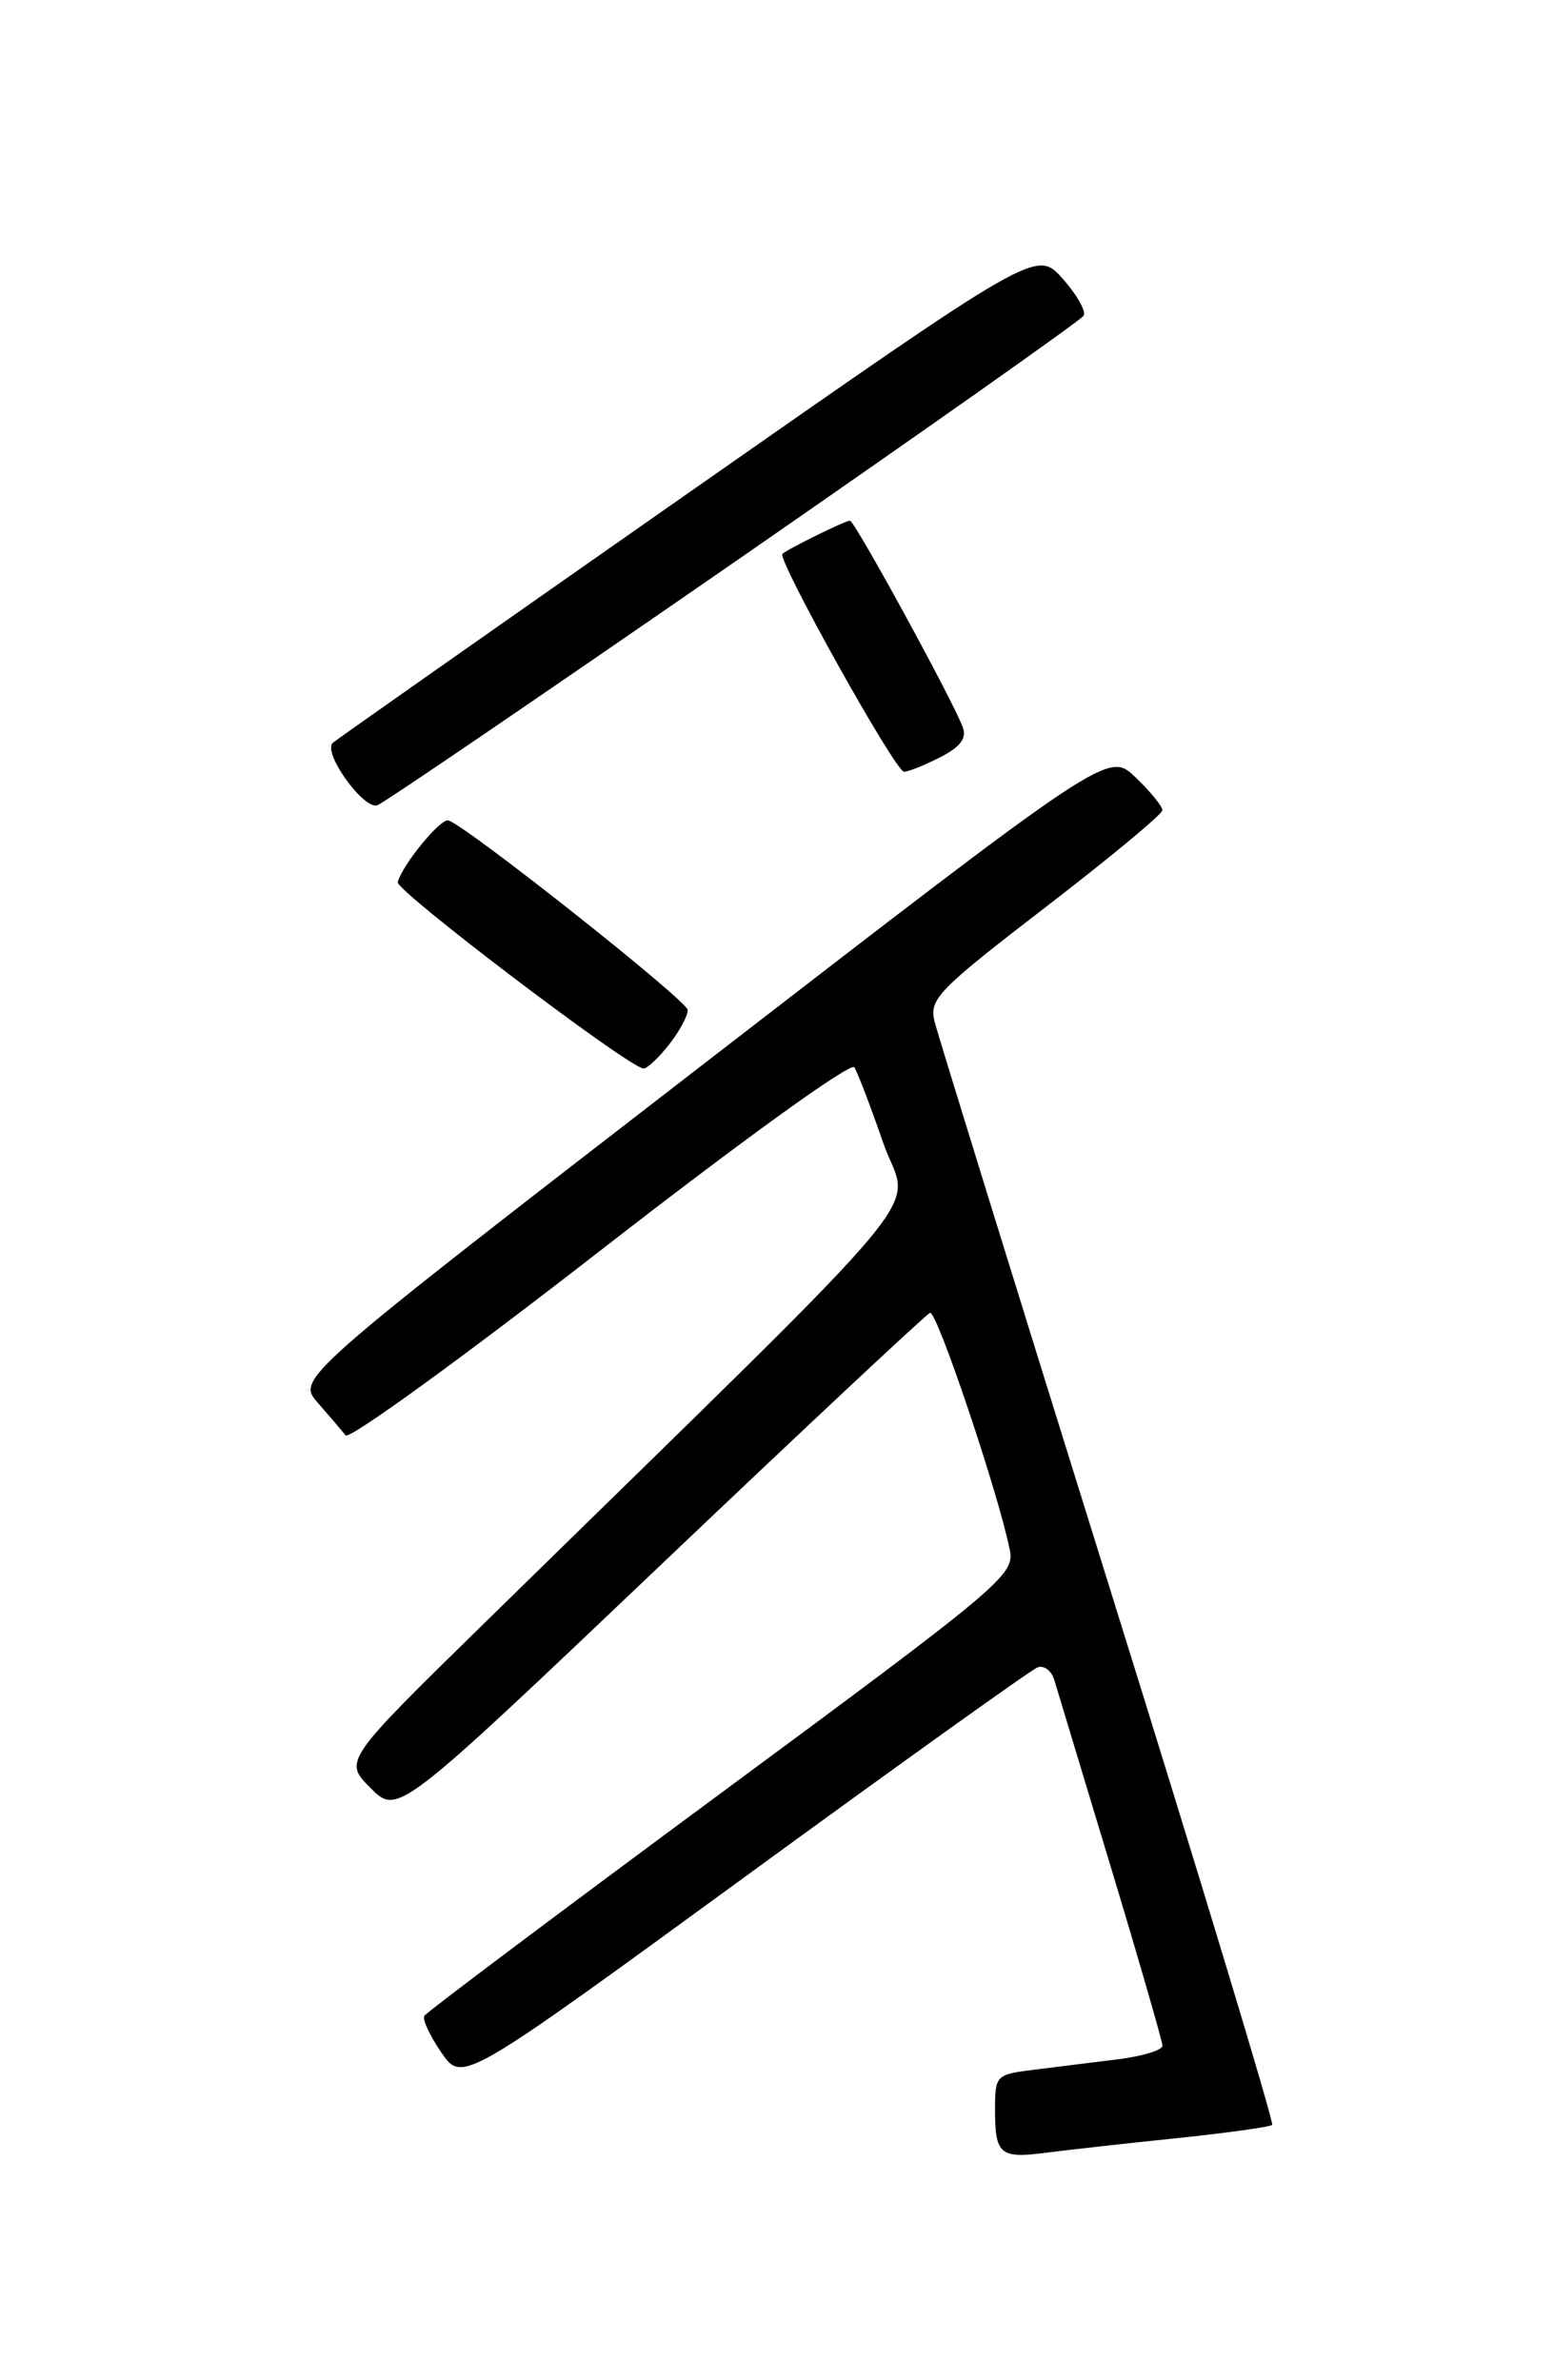 <?xml version="1.0" encoding="UTF-8" standalone="no"?>
<!DOCTYPE svg PUBLIC "-//W3C//DTD SVG 1.1//EN" "http://www.w3.org/Graphics/SVG/1.1/DTD/svg11.dtd" >
<svg xmlns="http://www.w3.org/2000/svg" xmlns:xlink="http://www.w3.org/1999/xlink" version="1.1" viewBox="0 0 167 256">
 <g >
 <path fill="currentColor"
d=" M 126.44 229.98 C 131.91 229.41 136.57 228.76 136.80 228.54 C 137.02 228.31 129.10 202.11 119.18 170.31 C 109.27 138.52 100.86 111.32 100.50 109.88 C 99.90 107.46 100.82 106.51 112.42 97.58 C 119.34 92.26 125.00 87.56 125.00 87.14 C 125.00 86.72 123.69 85.12 122.09 83.59 C 119.19 80.81 119.19 80.81 75.54 114.53 C 31.89 148.26 31.89 148.26 34.18 150.88 C 35.44 152.32 36.78 153.90 37.17 154.38 C 37.55 154.87 49.87 145.93 64.55 134.51 C 79.78 122.66 91.50 114.20 91.87 114.79 C 92.23 115.36 93.63 119.04 94.99 122.96 C 97.75 130.93 102.53 125.17 52.21 174.45 C 36.94 189.40 36.94 189.40 39.86 192.32 C 42.77 195.23 42.77 195.23 71.00 168.37 C 86.53 153.59 99.58 141.37 100.01 141.20 C 100.74 140.92 107.39 160.70 108.59 166.71 C 109.12 169.38 107.75 170.53 77.59 192.81 C 60.24 205.63 45.86 216.43 45.63 216.81 C 45.40 217.19 46.23 218.97 47.47 220.77 C 49.72 224.03 49.72 224.03 80.01 201.93 C 96.67 189.77 110.87 179.60 111.56 179.34 C 112.25 179.07 113.07 179.68 113.37 180.68 C 113.67 181.68 116.41 190.75 119.46 200.84 C 122.51 210.93 125.00 219.57 125.00 220.03 C 125.00 220.50 122.86 221.15 120.25 221.48 C 117.64 221.81 113.59 222.31 111.25 222.60 C 107.09 223.11 107.00 223.21 107.00 226.89 C 107.00 231.72 107.53 232.18 112.45 231.54 C 114.68 231.25 120.97 230.54 126.44 229.98 Z  M 71.93 112.37 C 73.07 110.92 73.98 109.23 73.95 108.62 C 73.91 107.63 50.32 88.94 48.23 88.24 C 47.40 87.97 43.29 92.96 42.77 94.88 C 42.53 95.79 67.48 114.73 69.18 114.92 C 69.55 114.97 70.79 113.81 71.93 112.37 Z  M 78.97 60.46 C 99.33 46.36 116.23 34.44 116.52 33.96 C 116.82 33.49 115.80 31.69 114.26 29.96 C 111.46 26.83 111.46 26.83 73.98 53.05 C 53.37 67.47 36.18 79.55 35.79 79.89 C 34.64 80.91 39.13 87.17 40.60 86.60 C 41.34 86.32 58.60 74.55 78.97 60.46 Z  M 101.13 81.43 C 103.31 80.31 103.98 79.39 103.52 78.18 C 102.35 75.12 91.90 56.00 91.40 56.00 C 90.89 56.00 84.79 59.00 84.14 59.57 C 83.52 60.11 96.28 83.00 97.21 83.00 C 97.70 83.00 99.46 82.29 101.13 81.43 Z "/>
</g>
</svg>